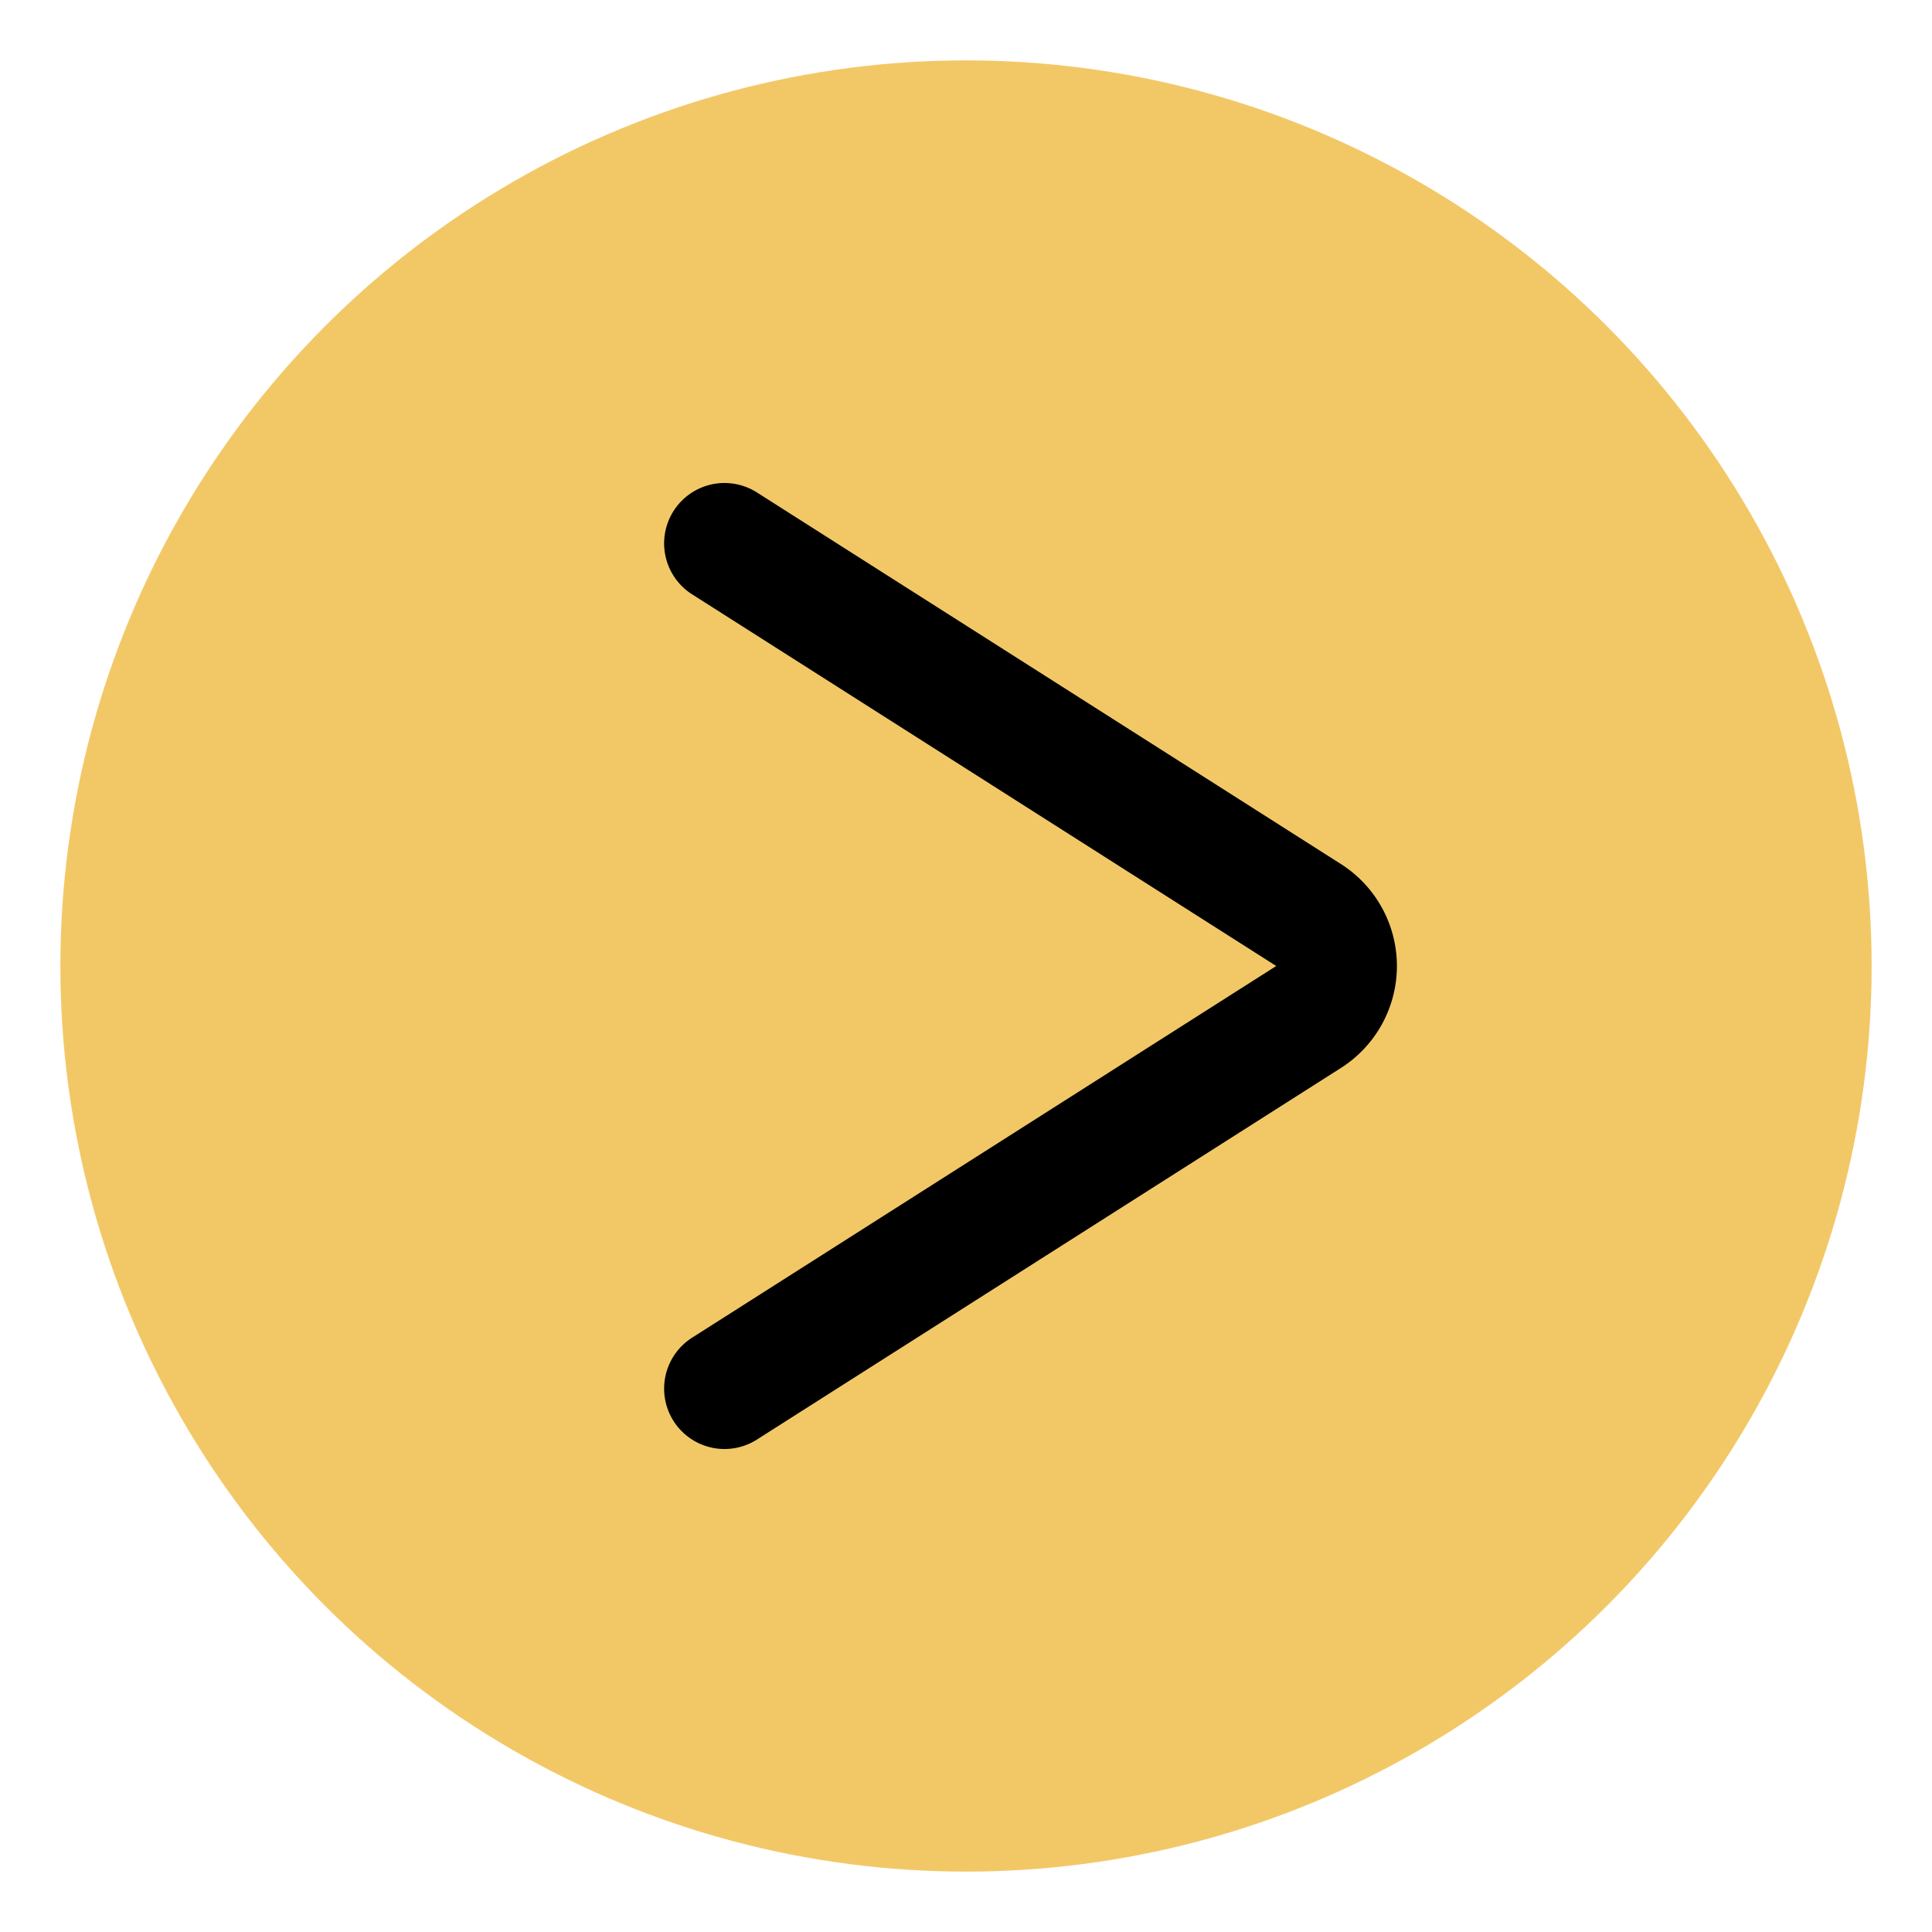 <svg xmlns="http://www.w3.org/2000/svg" width="24" height="24"><g fill="none" fill-rule="evenodd"><circle cx="12" cy="12" r="11.25" fill="#F2C867"/><path stroke="#000" stroke-linecap="round" stroke-linejoin="round" stroke-width="1.5" d="M9 17.25l7.256-4.617a.751.751 0 000-1.266L9 6.75"/></g></svg>